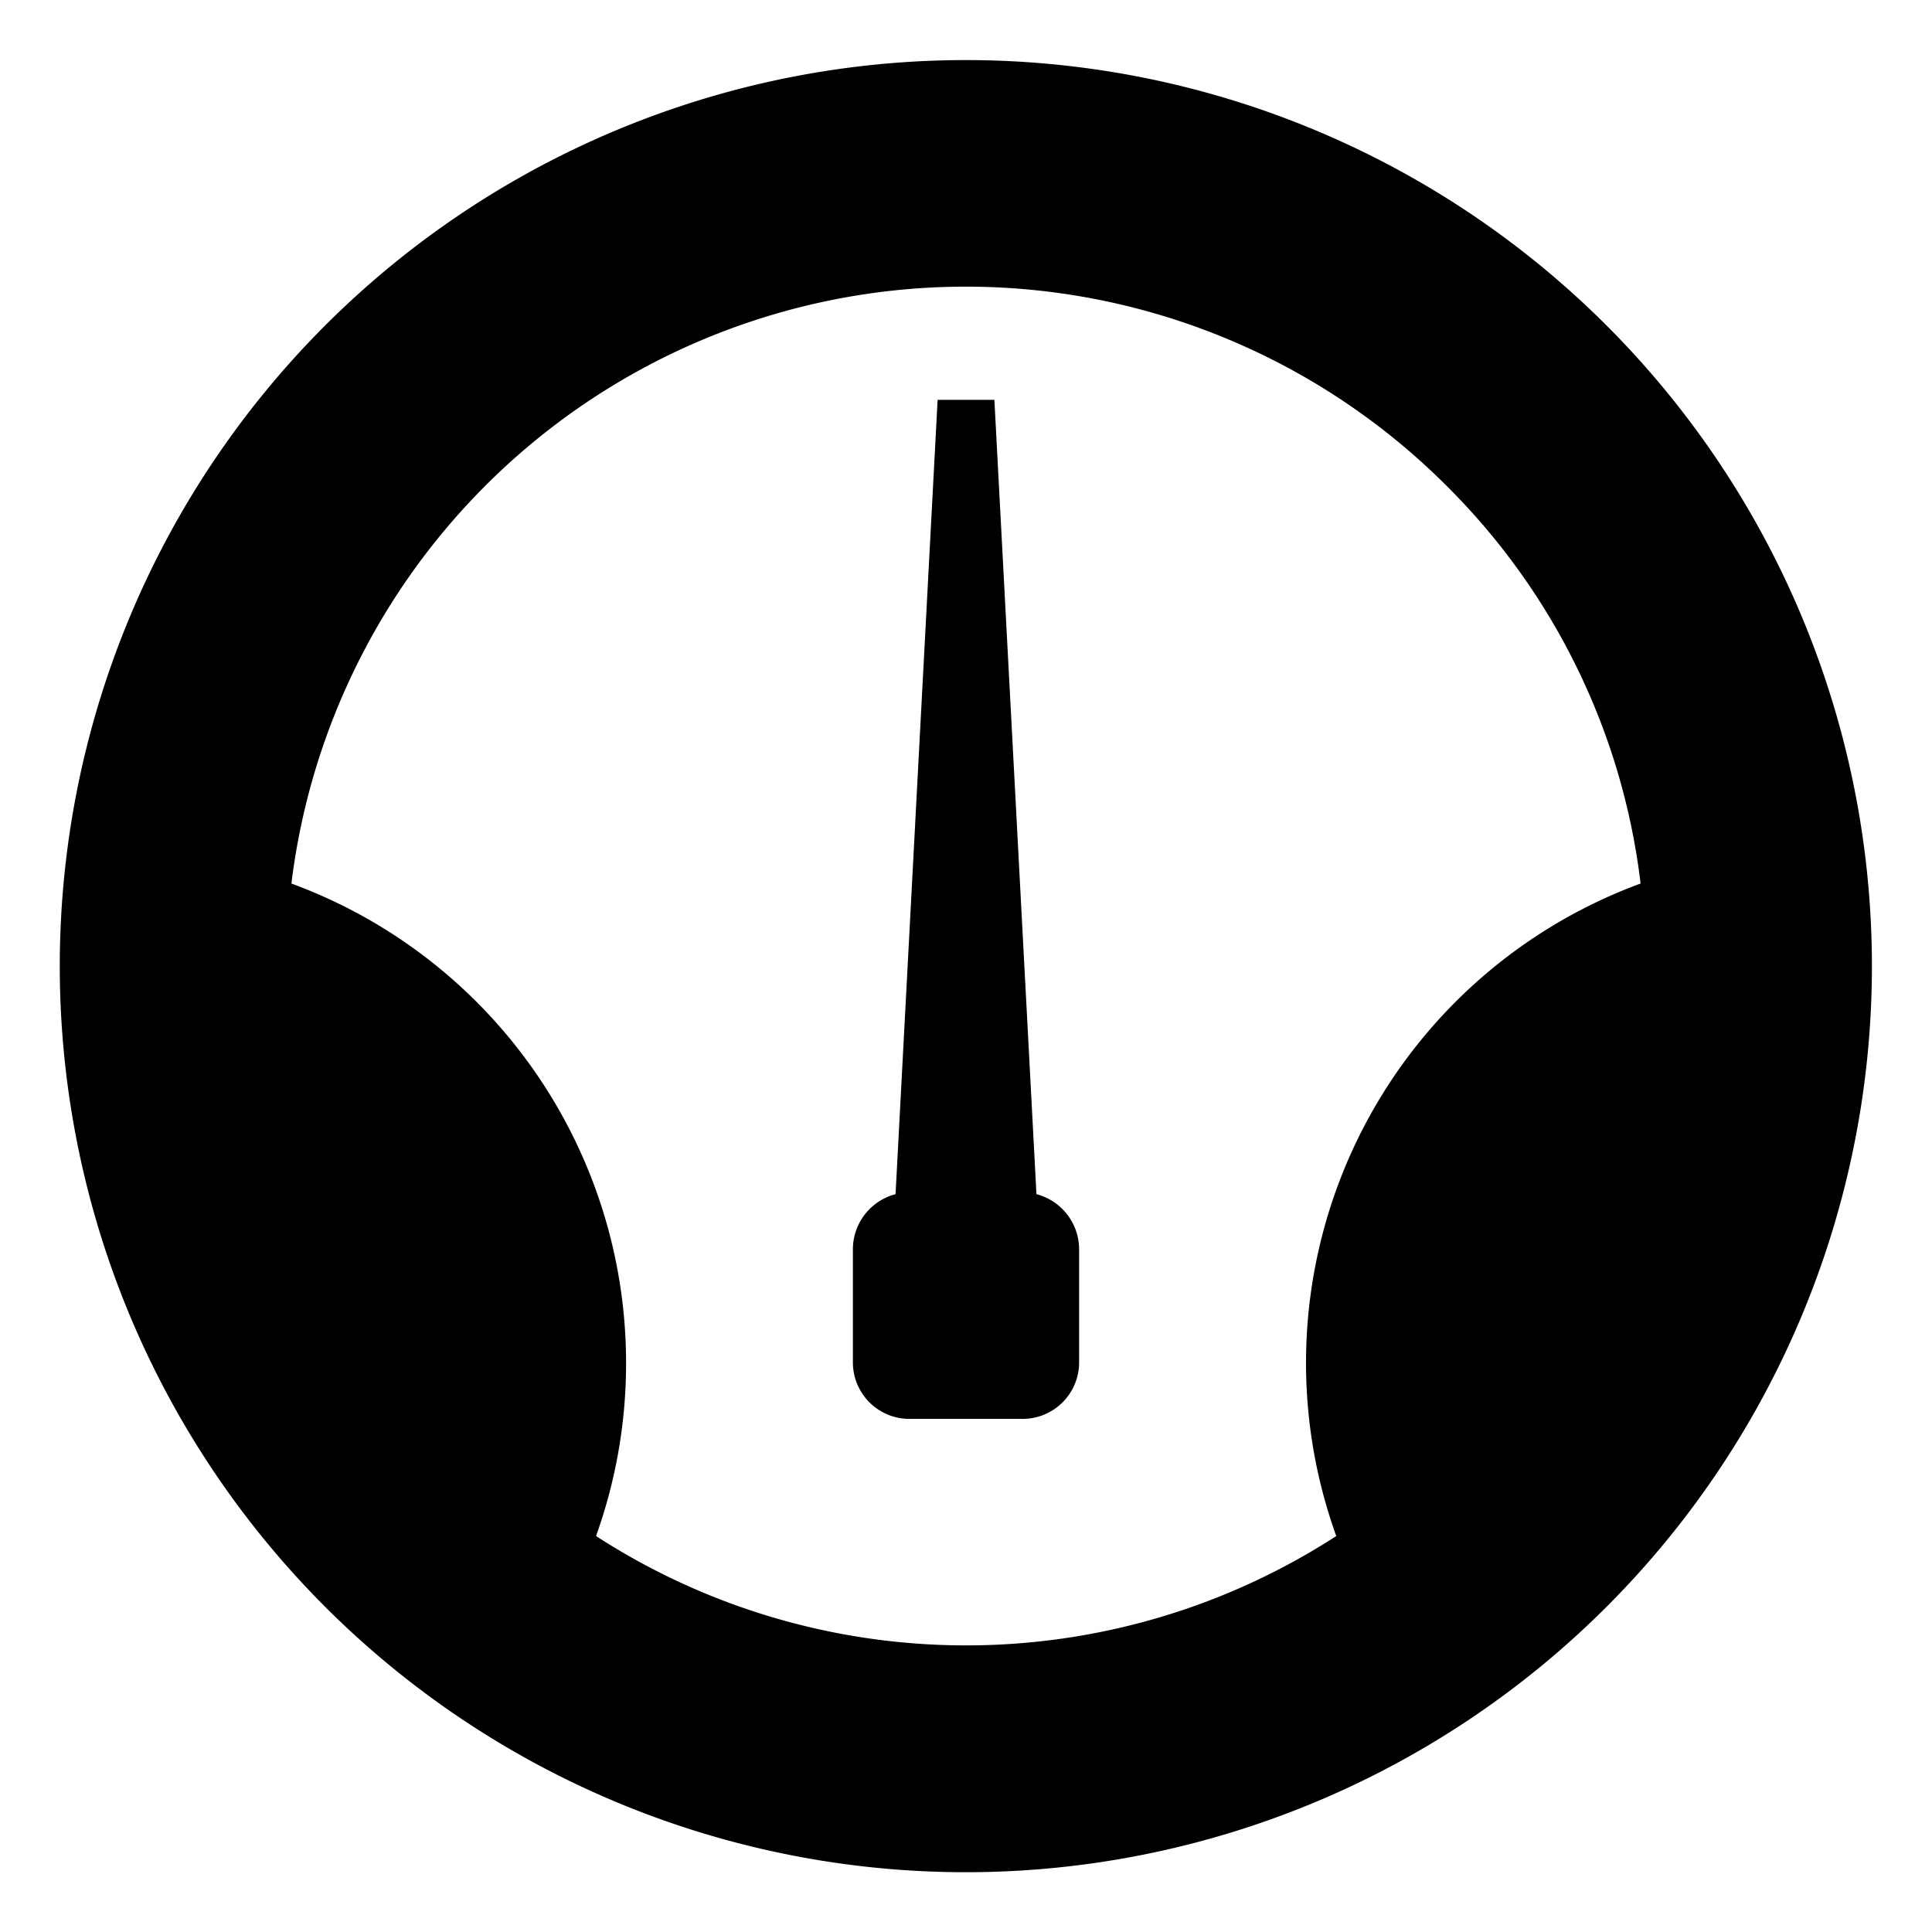 <svg id="Icon_Pack_1A-" data-name="Icon Pack 1A-" xmlns="http://www.w3.org/2000/svg" viewBox="0 0 64.31 64.31"><path d="M32.16,2A30.16,30.16,0,1,0,62.31,32.16,30.16,30.16,0,0,0,32.16,2ZM19.84,51.13a17,17,0,0,0,1-5.78A17,17,0,0,0,9.7,29.41,22.62,22.62,0,0,1,48.15,16.17a22.39,22.39,0,0,1,6.46,13.24A17,17,0,0,0,44.48,51.13a22.67,22.67,0,0,1-24.64,0ZM34.5,39.75a1.9,1.9,0,0,1,1.42,1.83v3.77A1.88,1.88,0,0,1,34,47.23H30.27a1.88,1.88,0,0,1-1.88-1.88V41.58a1.9,1.9,0,0,1,1.42-1.83l1.4-26.44H33.1Z"/></svg>